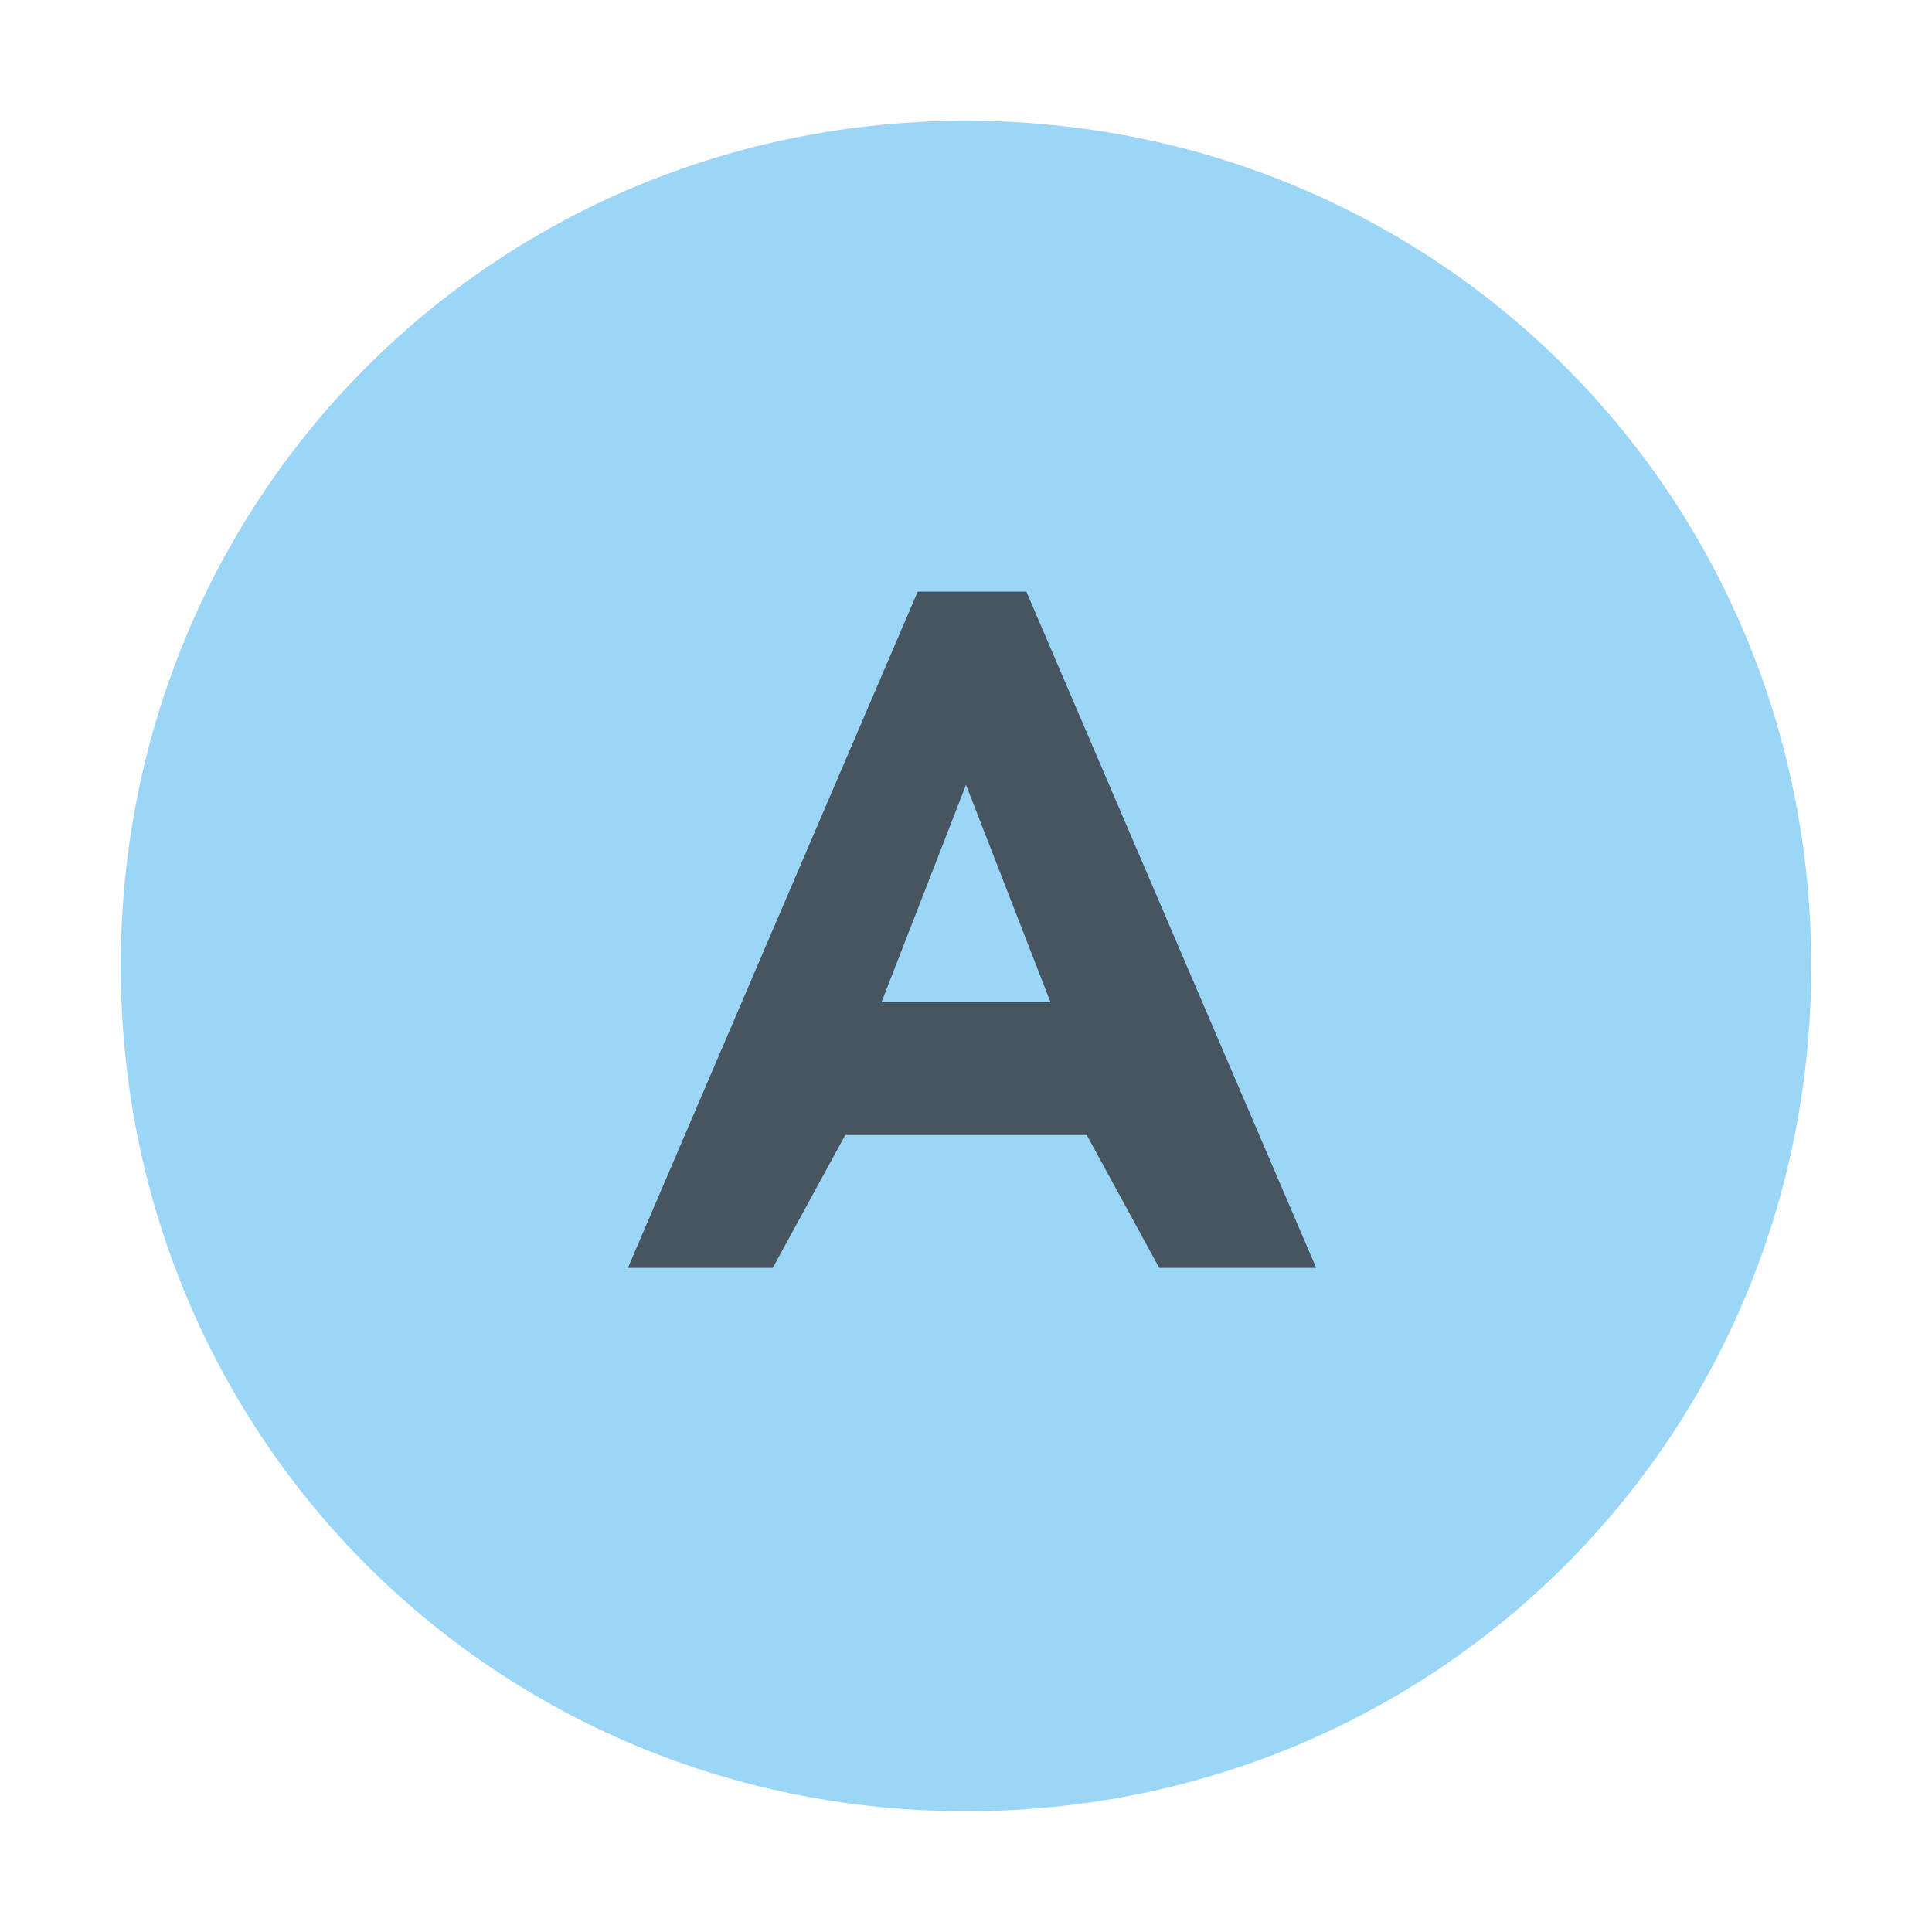 <?xml version="1.0" encoding="utf-8"?>
<svg version="1.0" id="Layer_1" xmlns="http://www.w3.org/2000/svg" xmlns:xlink="http://www.w3.org/1999/xlink" x="0px" y="0px"
	 width="16px" height="16px" viewBox="0 0 16 16" enable-background="new 0 0 16 16" xml:space="preserve">
<g>
	<path fill-rule="evenodd" clip-rule="evenodd" fill="#59BAF1" fill-opacity="0.6" d="M15,8c0,3.9-3.1,7-7,7s-7-3.1-7-7s3.1-7,7-7
		S15,4.1,15,8"/>
	<path fill-rule="evenodd" clip-rule="evenodd" fill="#231F20" fill-opacity="0.7" d="M8.7,8.3L8,6.5L7.3,8.3H8.7z M7.6,4.9h0.9
		l2.4,5.6H9.6L9,9.4H7l-0.6,1.1H5.2L7.6,4.9z"/>
</g>
</svg>
